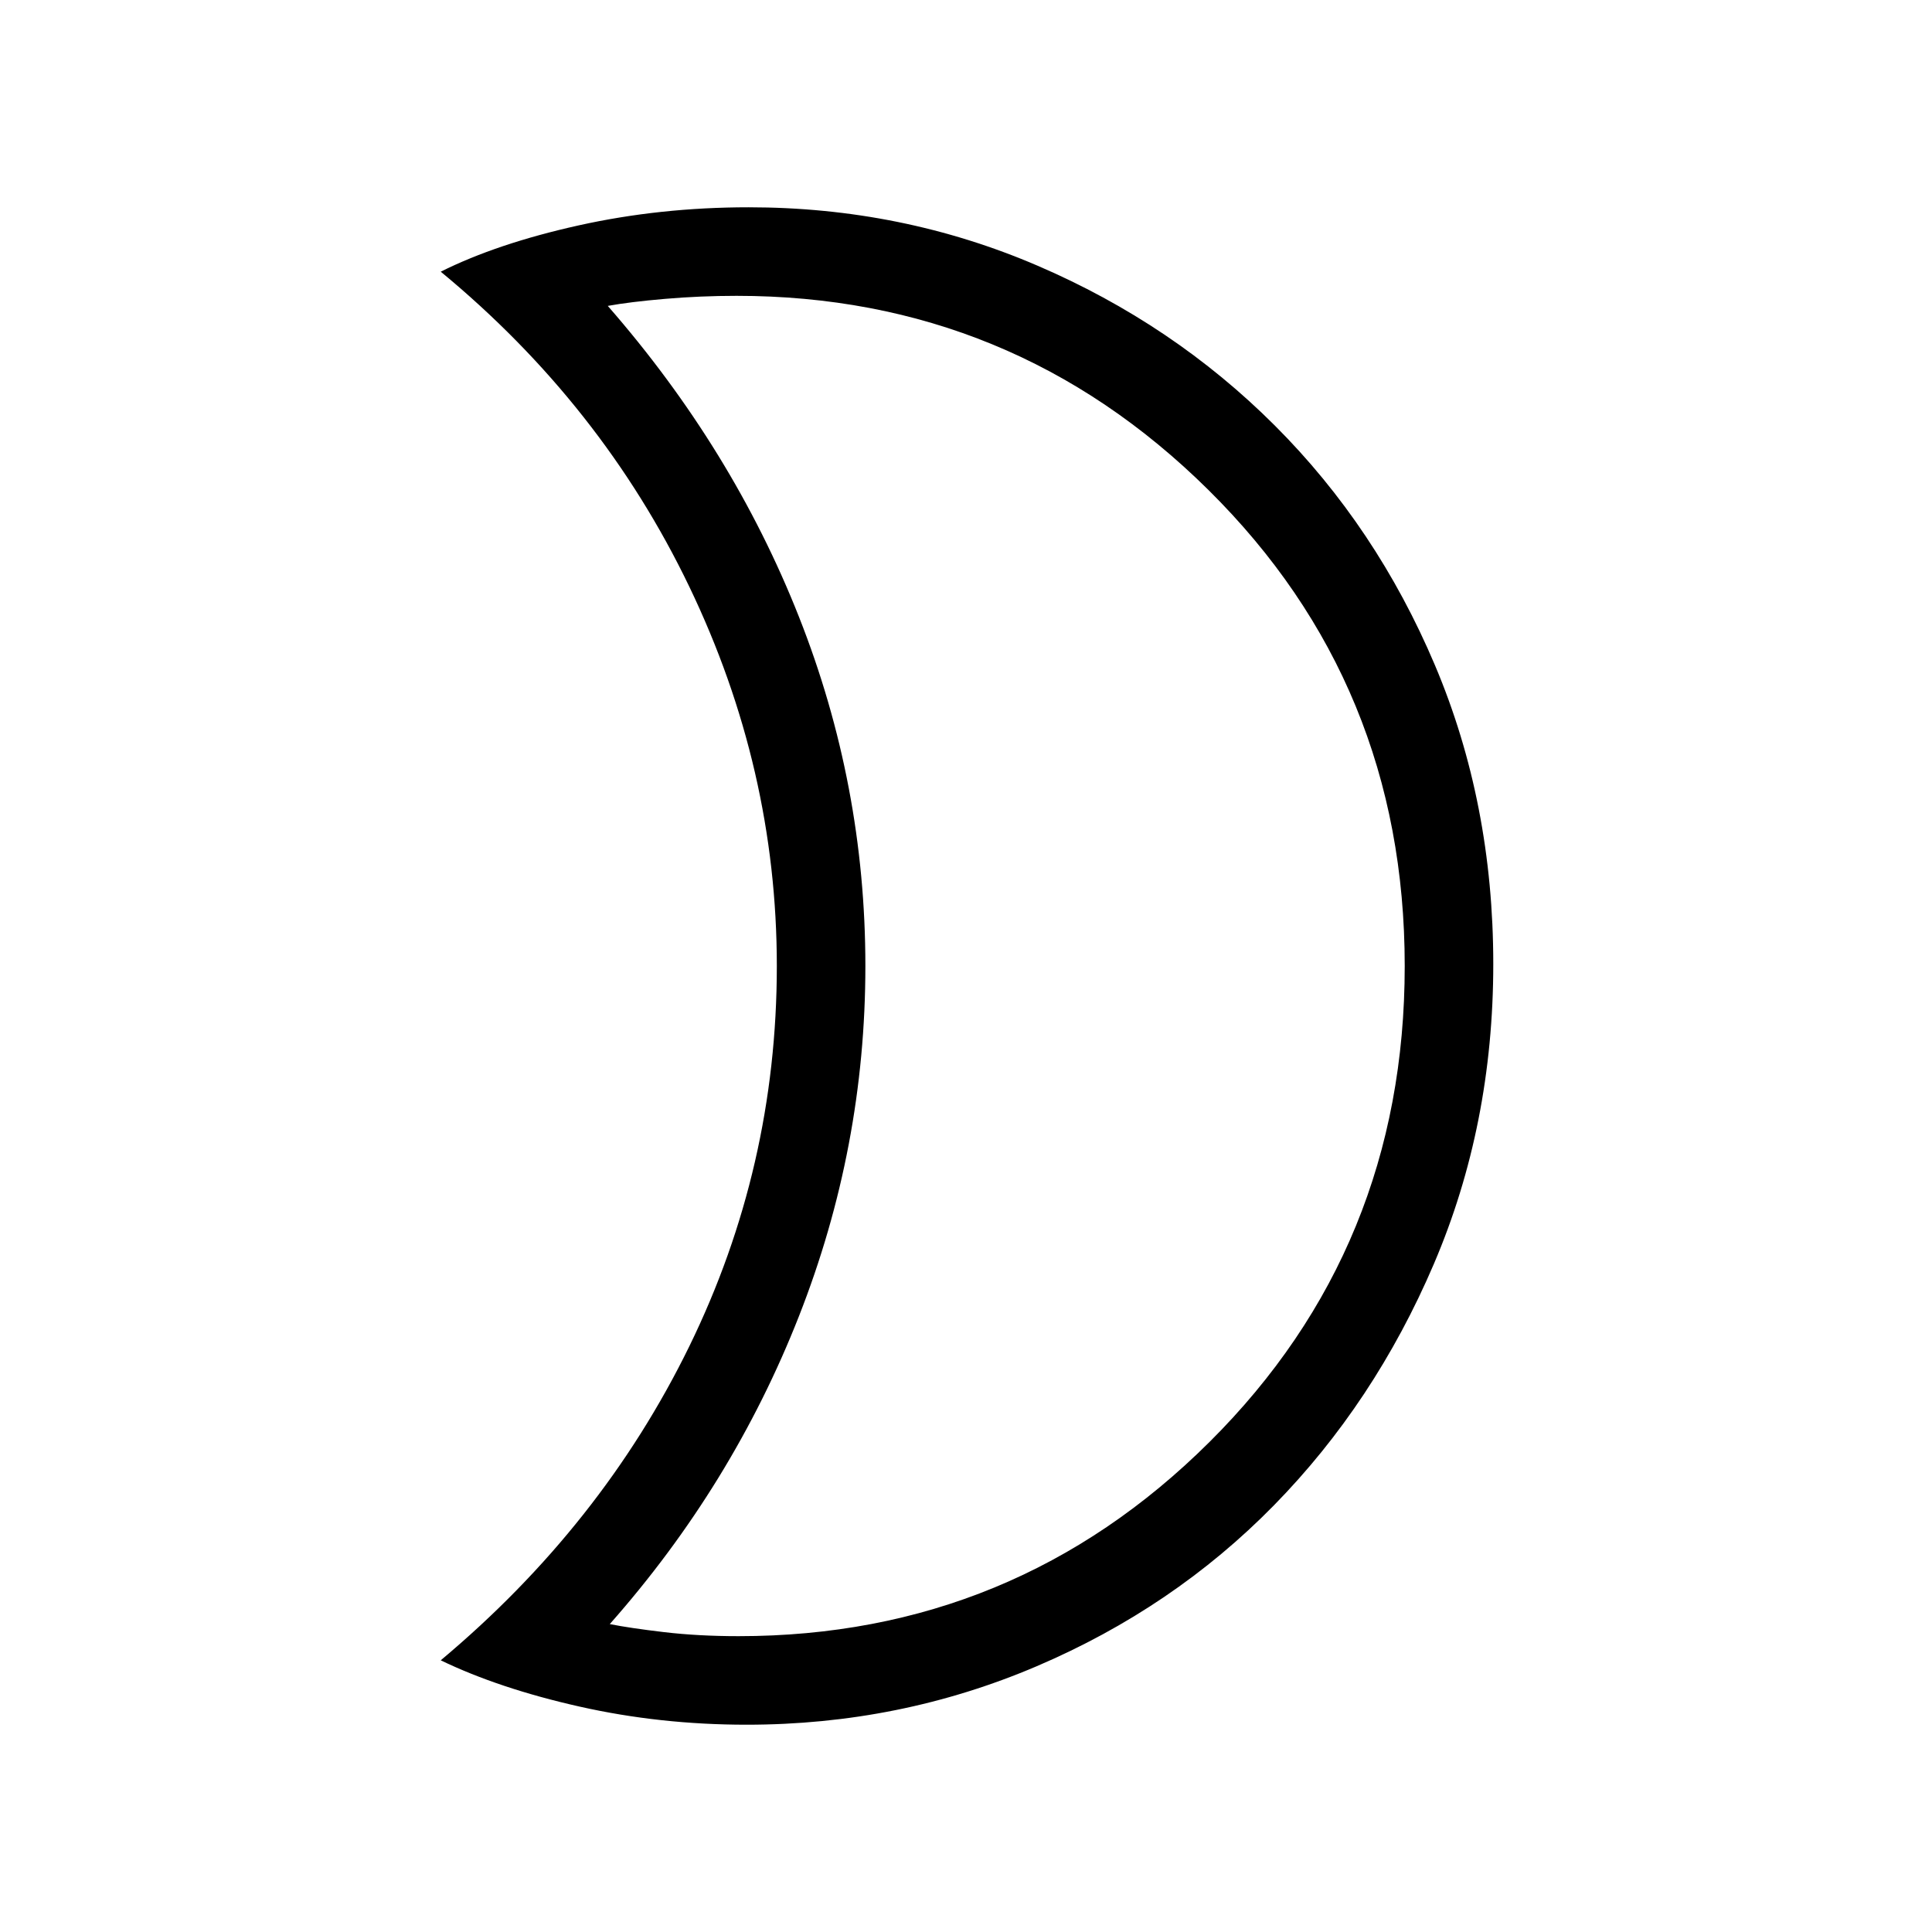 <svg xmlns="http://www.w3.org/2000/svg" height="48" width="48"><path d="M18.3 7.35q-.9 0-1.775.075-.875.075-1.425.175 3.1 3.55 4.75 7.725T21.5 24q0 4.5-1.65 8.7-1.65 4.2-4.7 7.65.5.1 1.35.2.85.1 1.85.1 6.85 0 11.7-4.825T34.9 24q0-7-4.875-11.825Q25.15 7.35 18.3 7.35Zm.3-2.2q3.8 0 7.175 1.45t5.9 3.975q2.525 2.525 3.975 5.95 1.45 3.425 1.45 7.425t-1.475 7.45q-1.475 3.45-3.975 6t-5.9 4q-3.4 1.45-7.2 1.45-2.15 0-4.15-.45-2-.45-3.45-1.15 4-3.35 6.175-7.8Q19.3 29 19.3 24q0-4.9-2.175-9.425T10.95 6.75q1.4-.7 3.425-1.15 2.025-.45 4.225-.45Zm2.9 18.9Z"/></svg>